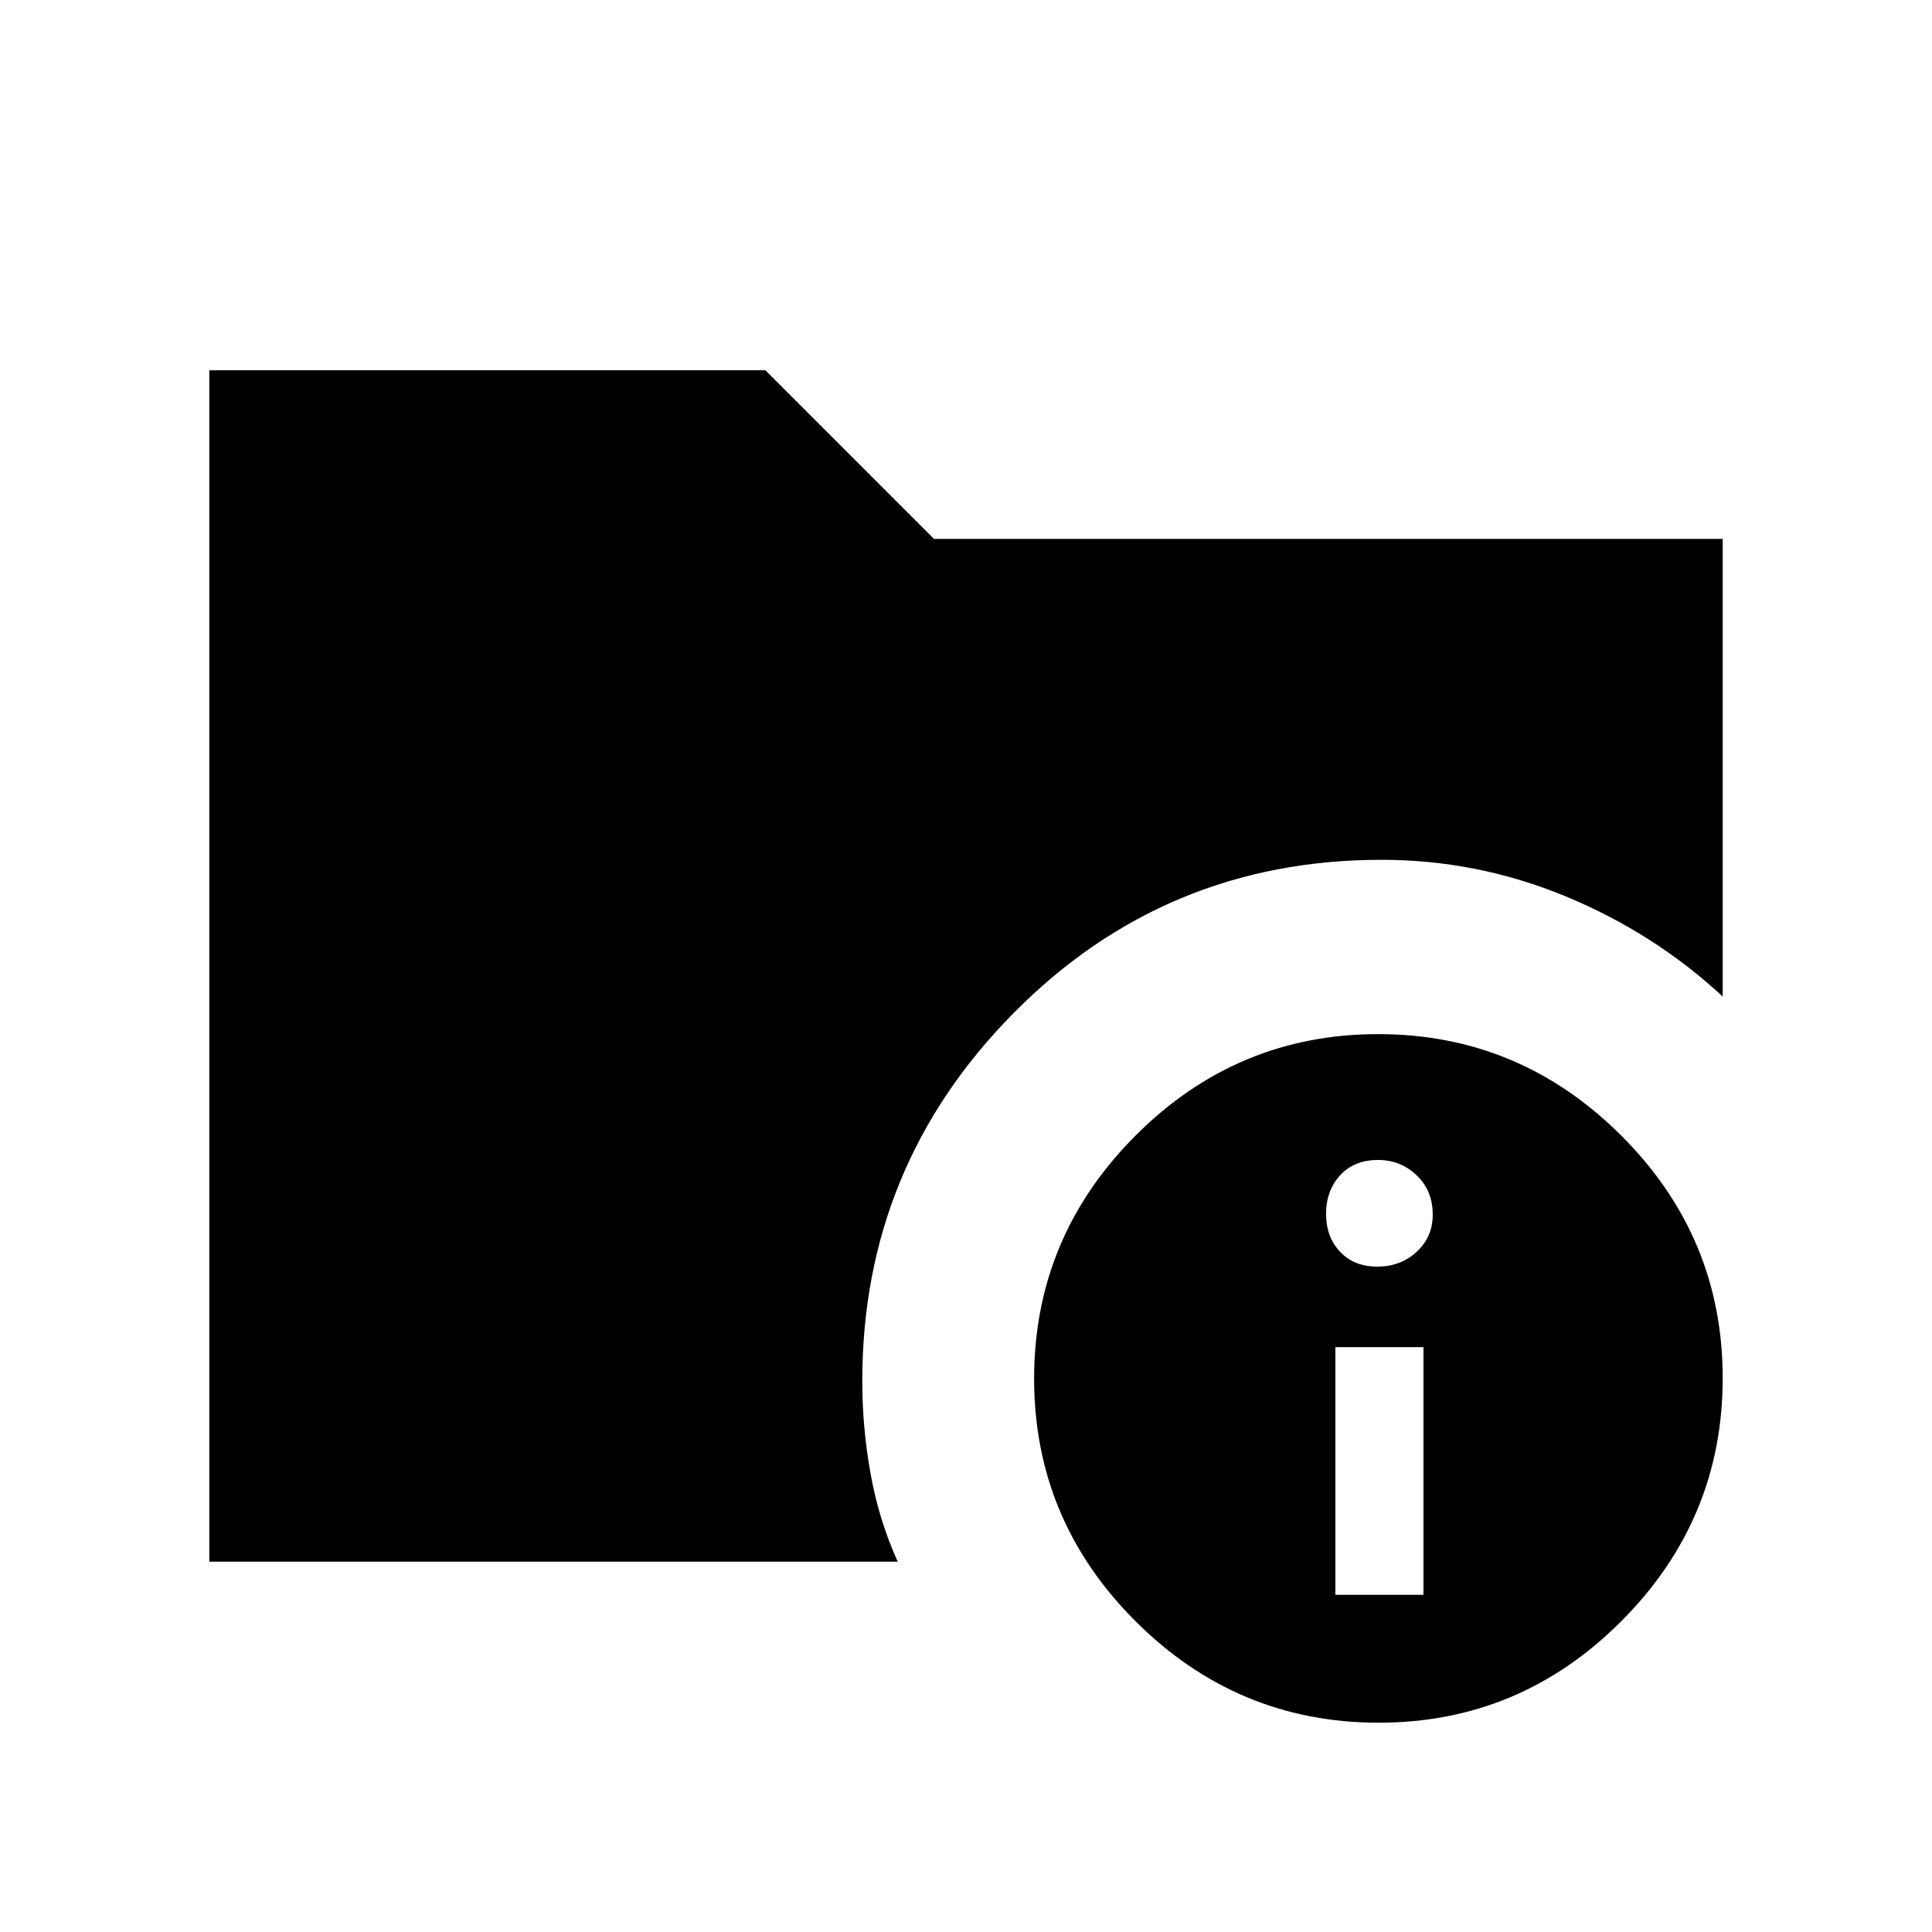 <svg xmlns="http://www.w3.org/2000/svg" height="48" viewBox="0 -960 960 960" width="48"><path d="M104-184v-592h276.31l83.77 83.77H856v227.38q-34.15-31.61-78.07-49.77-43.92-18.15-91.47-18.15-107.45 0-182.72 76.07-75.28 76.07-75.28 182.93 0 23.3 4.16 46.27 4.15 22.96 13.46 43.5H104Zm581.06 80q-70.26 0-120.74-50.34-50.47-50.34-50.47-120.6 0-70.26 50.34-120.74 50.34-50.47 120.6-50.47 70.26 0 120.73 50.34Q856-345.47 856-275.21q0 70.26-50.34 120.73Q755.32-104 685.06-104Zm-21.52-63.54h43.77v-123.08h-43.77v123.08Zm20.86-163.08q11.52 0 19.52-7.35 8-7.36 8-18.5 0-11.91-8-19.53-8-7.62-19.14-7.62-11.91 0-18.88 7.62-6.98 7.62-6.98 19.14 0 11.53 6.98 18.89 6.97 7.35 18.5 7.35Z"/></svg>